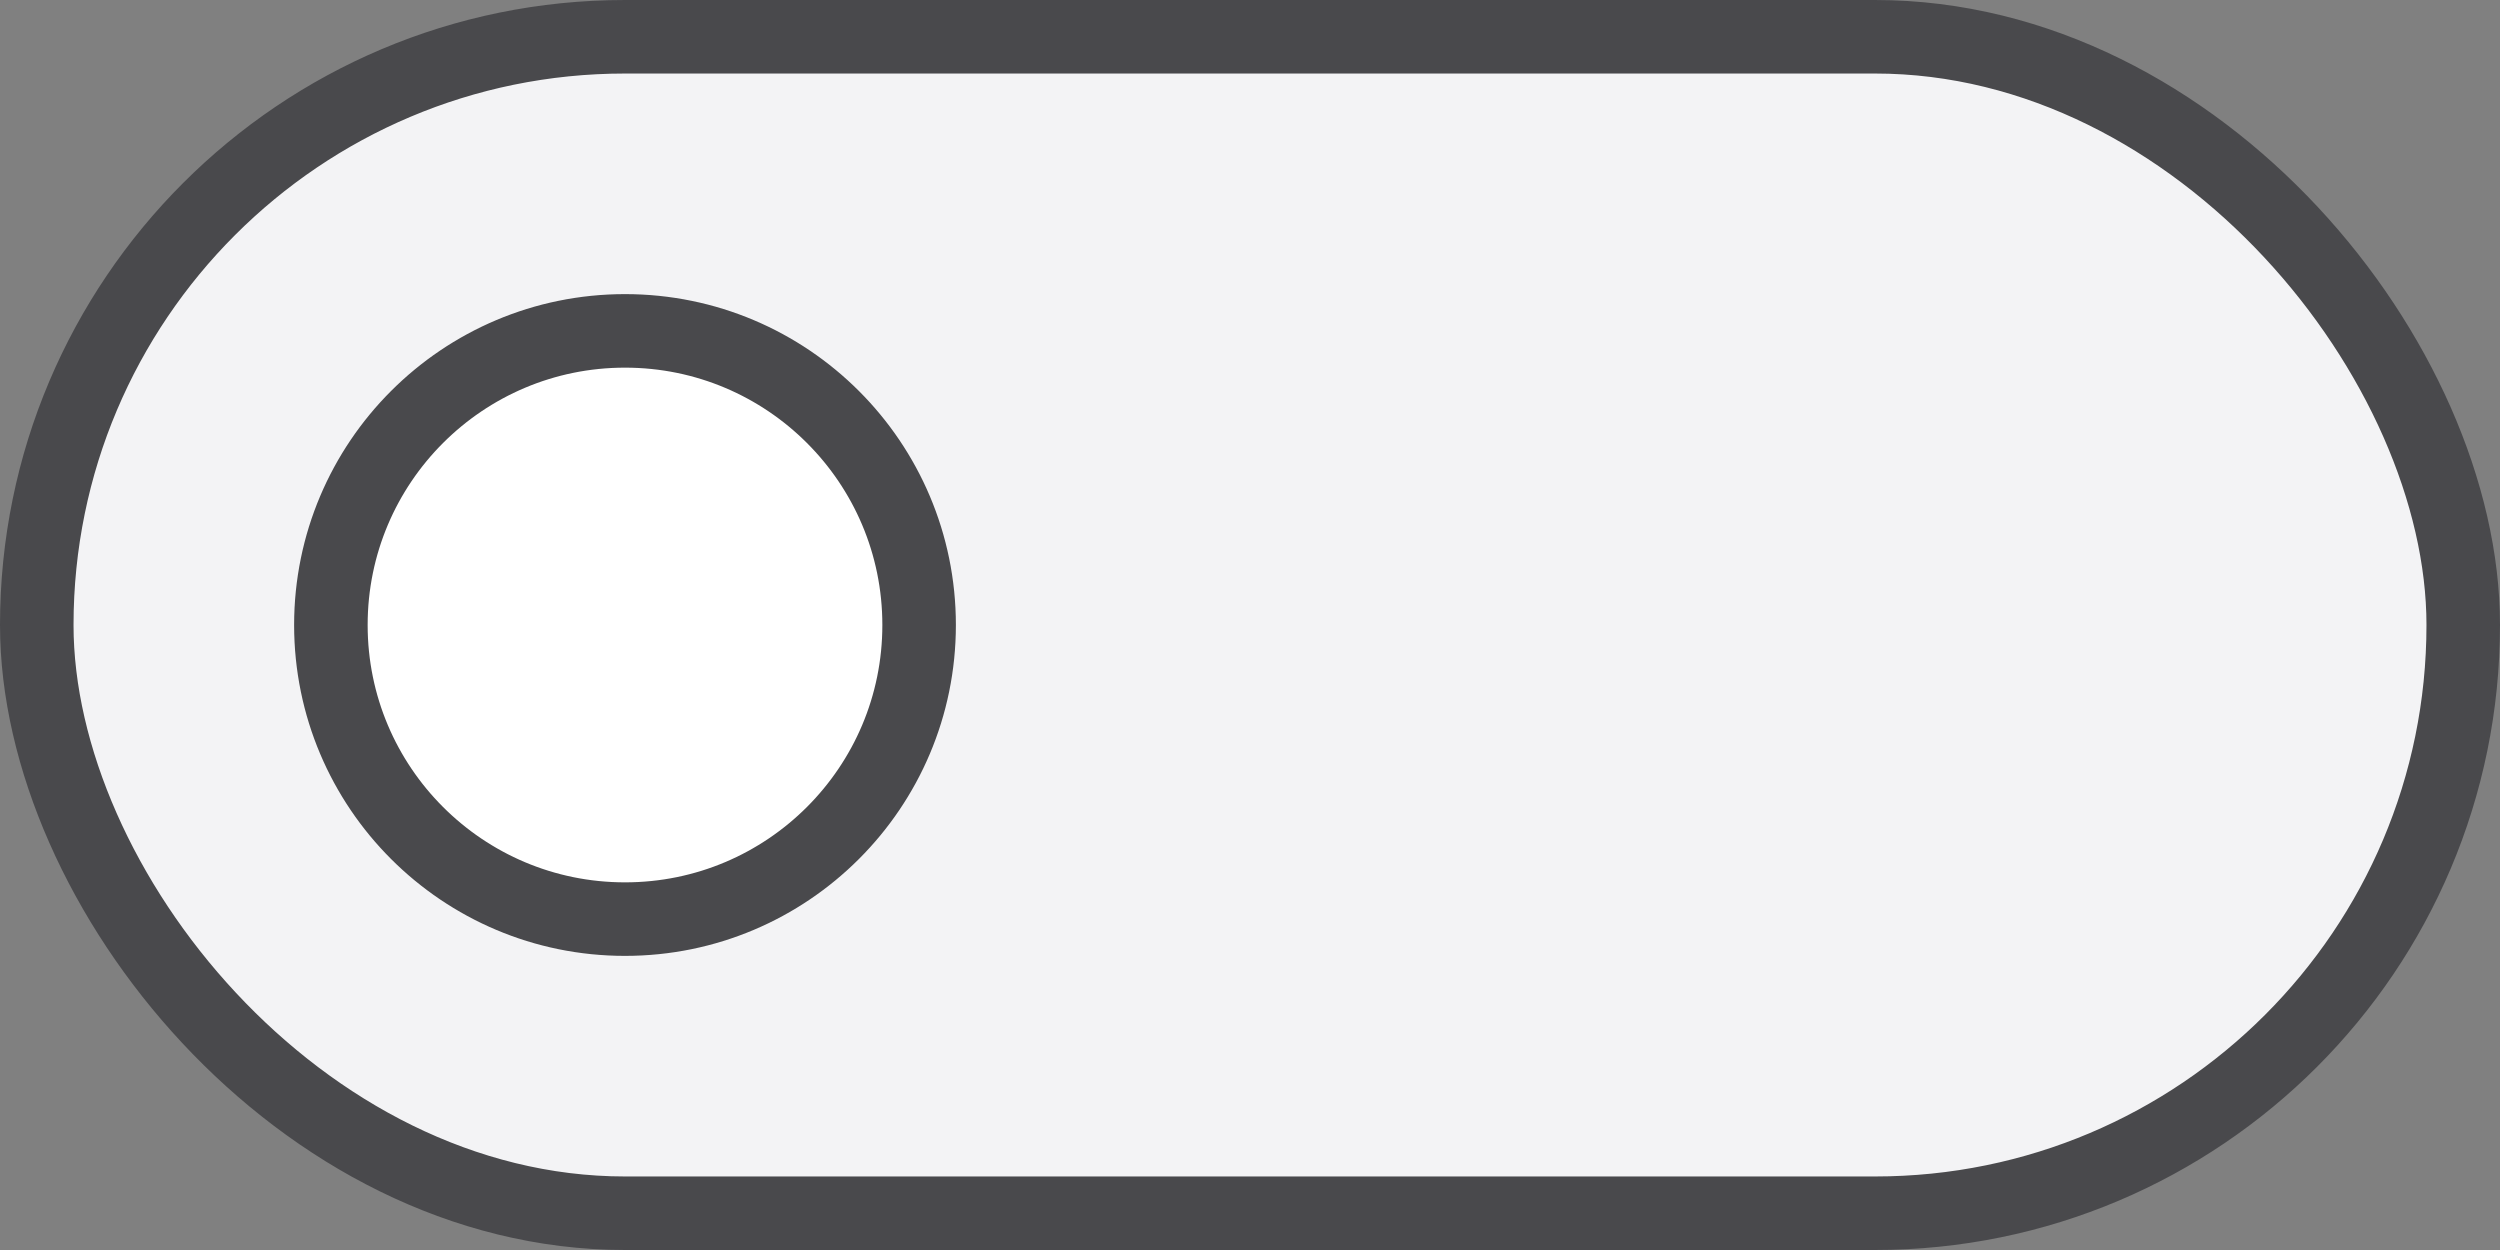 <?xml version="1.0" encoding="UTF-8"?>
<svg width="34px" height="17px" viewBox="0 0 34 17" version="1.1" xmlns="http://www.w3.org/2000/svg" xmlns:xlink="http://www.w3.org/1999/xlink">
    <rect x="0" y="0" width="34" height="17" fill="#808080" stroke="none"/>
    <title>E17EBDCA-D4D5-4526-A902-16C15C7E604C</title>
    <g id="Page-1" stroke="none" stroke-width="1" fill="none" fill-rule="evenodd">
        <g id="Desktop-HD" transform="translate(-289, -326)" stroke="#49494C">
            <g id="Off-" transform="translate(289, 326)">
                <rect id="Rectangle" fill="#F3F3F5" x="0.5" y="0.5" width="33" height="16" rx="8"></rect>
                <circle id="Oval" fill="#FFFFFF" cx="8.5" cy="8.5" r="4"></circle>
            </g>
        </g>
    </g>
</svg>